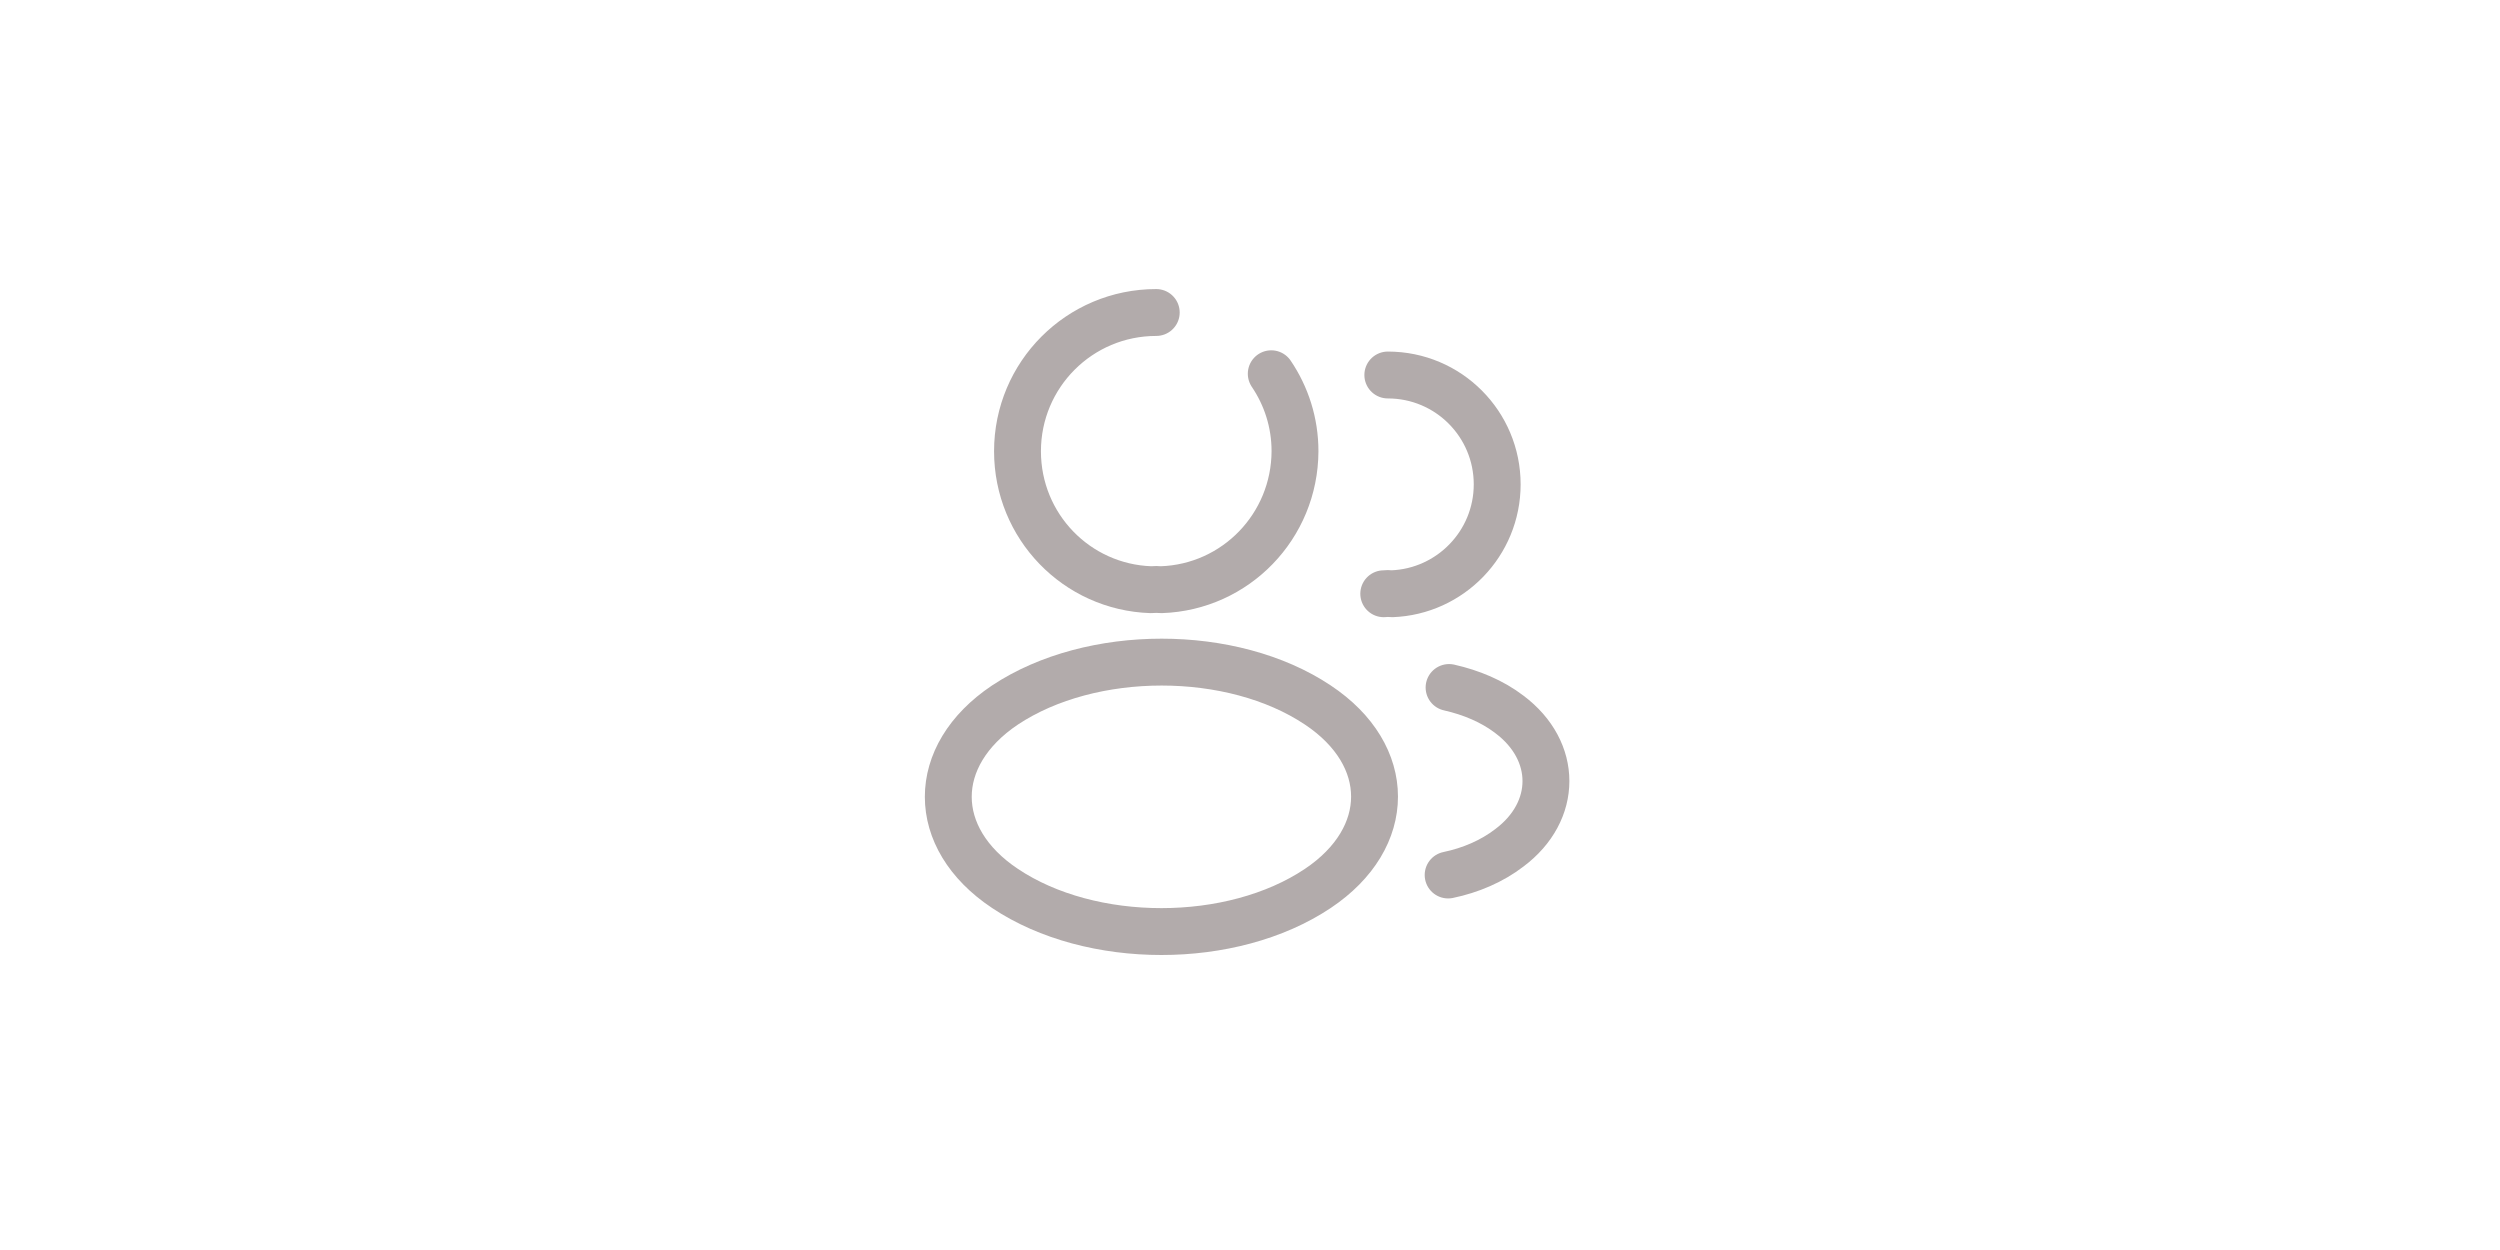 <svg width="80" height="40" viewBox="0 0 80 40" fill="none" xmlns="http://www.w3.org/2000/svg">
<path d="M40.68 11.96C41.16 12.67 41.44 13.52 41.44 14.44C41.43 16.84 39.54 18.79 37.16 18.87C37.06 18.86 36.94 18.86 36.83 18.87C34.45 18.79 32.56 16.84 32.56 14.44C32.56 11.99 34.54 10 37 10" stroke="#B2ABAB" stroke-width="1.5" stroke-linecap="round" stroke-linejoin="round"/>
<path d="M44.41 12C46.35 12 47.91 13.57 47.91 15.5C47.91 17.39 46.41 18.93 44.54 19C44.46 18.99 44.37 18.99 44.28 19" stroke="#B2ABAB" stroke-width="1.5" stroke-linecap="round" stroke-linejoin="round"/>
<path d="M32.16 22.56C29.74 24.18 29.74 26.82 32.16 28.43C34.91 30.27 39.42 30.27 42.17 28.43C44.59 26.81 44.59 24.17 42.17 22.56C39.43 20.73 34.92 20.73 32.16 22.56Z" stroke="#B2ABAB" stroke-width="1.5" stroke-linecap="round" stroke-linejoin="round"/>
<path d="M46.34 28C47.06 27.85 47.74 27.56 48.3 27.13C49.86 25.96 49.86 24.03 48.3 22.86C47.75 22.44 47.08 22.16 46.37 22" stroke="#B2ABAB" stroke-width="1.5" stroke-linecap="round" stroke-linejoin="round"/>
</svg>
